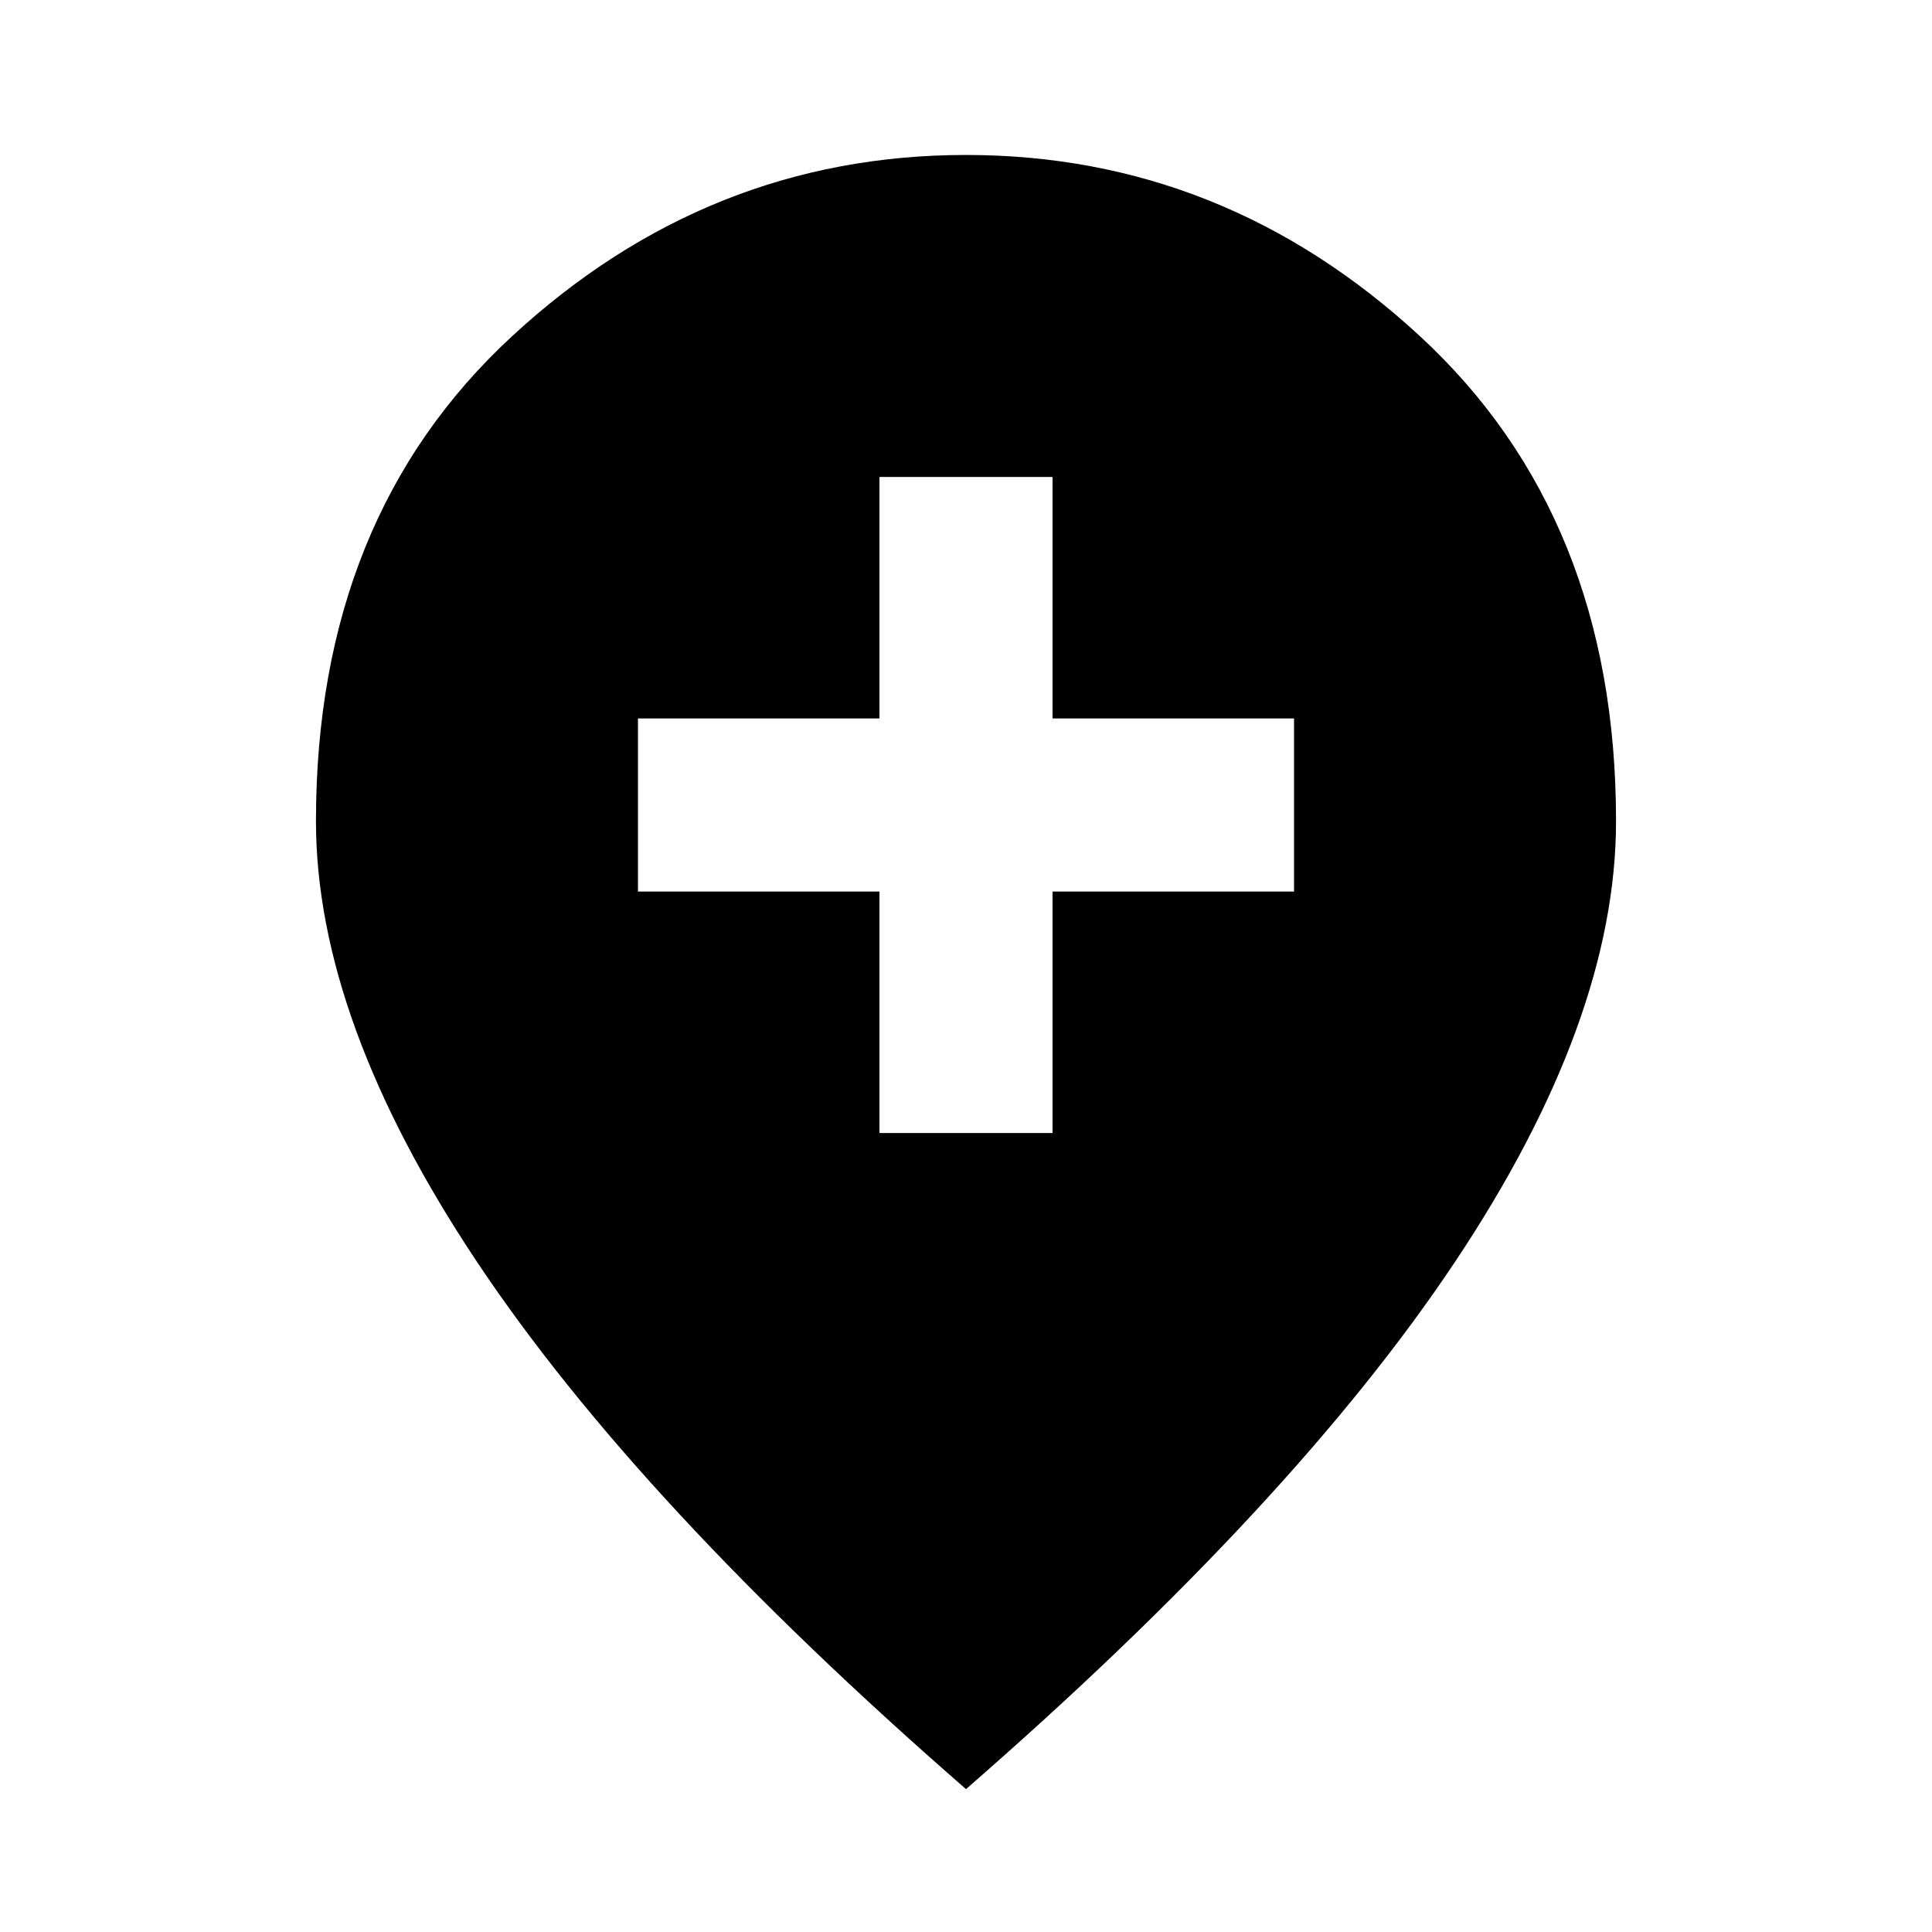 <svg xmlns="http://www.w3.org/2000/svg" height="24" width="24"><path d="M10.925 14.075h2.15v-3h3v-2.15h-3v-3h-2.15v3h-3v2.15h3ZM12 22.225q-4.075-3.55-6.075-6.55t-2-5.475q0-3.775 2.438-6.025Q8.8 1.925 12 1.925q3.2 0 5.638 2.25 2.437 2.25 2.437 6.025 0 2.475-2 5.475-2 3-6.075 6.55Z"/></svg>